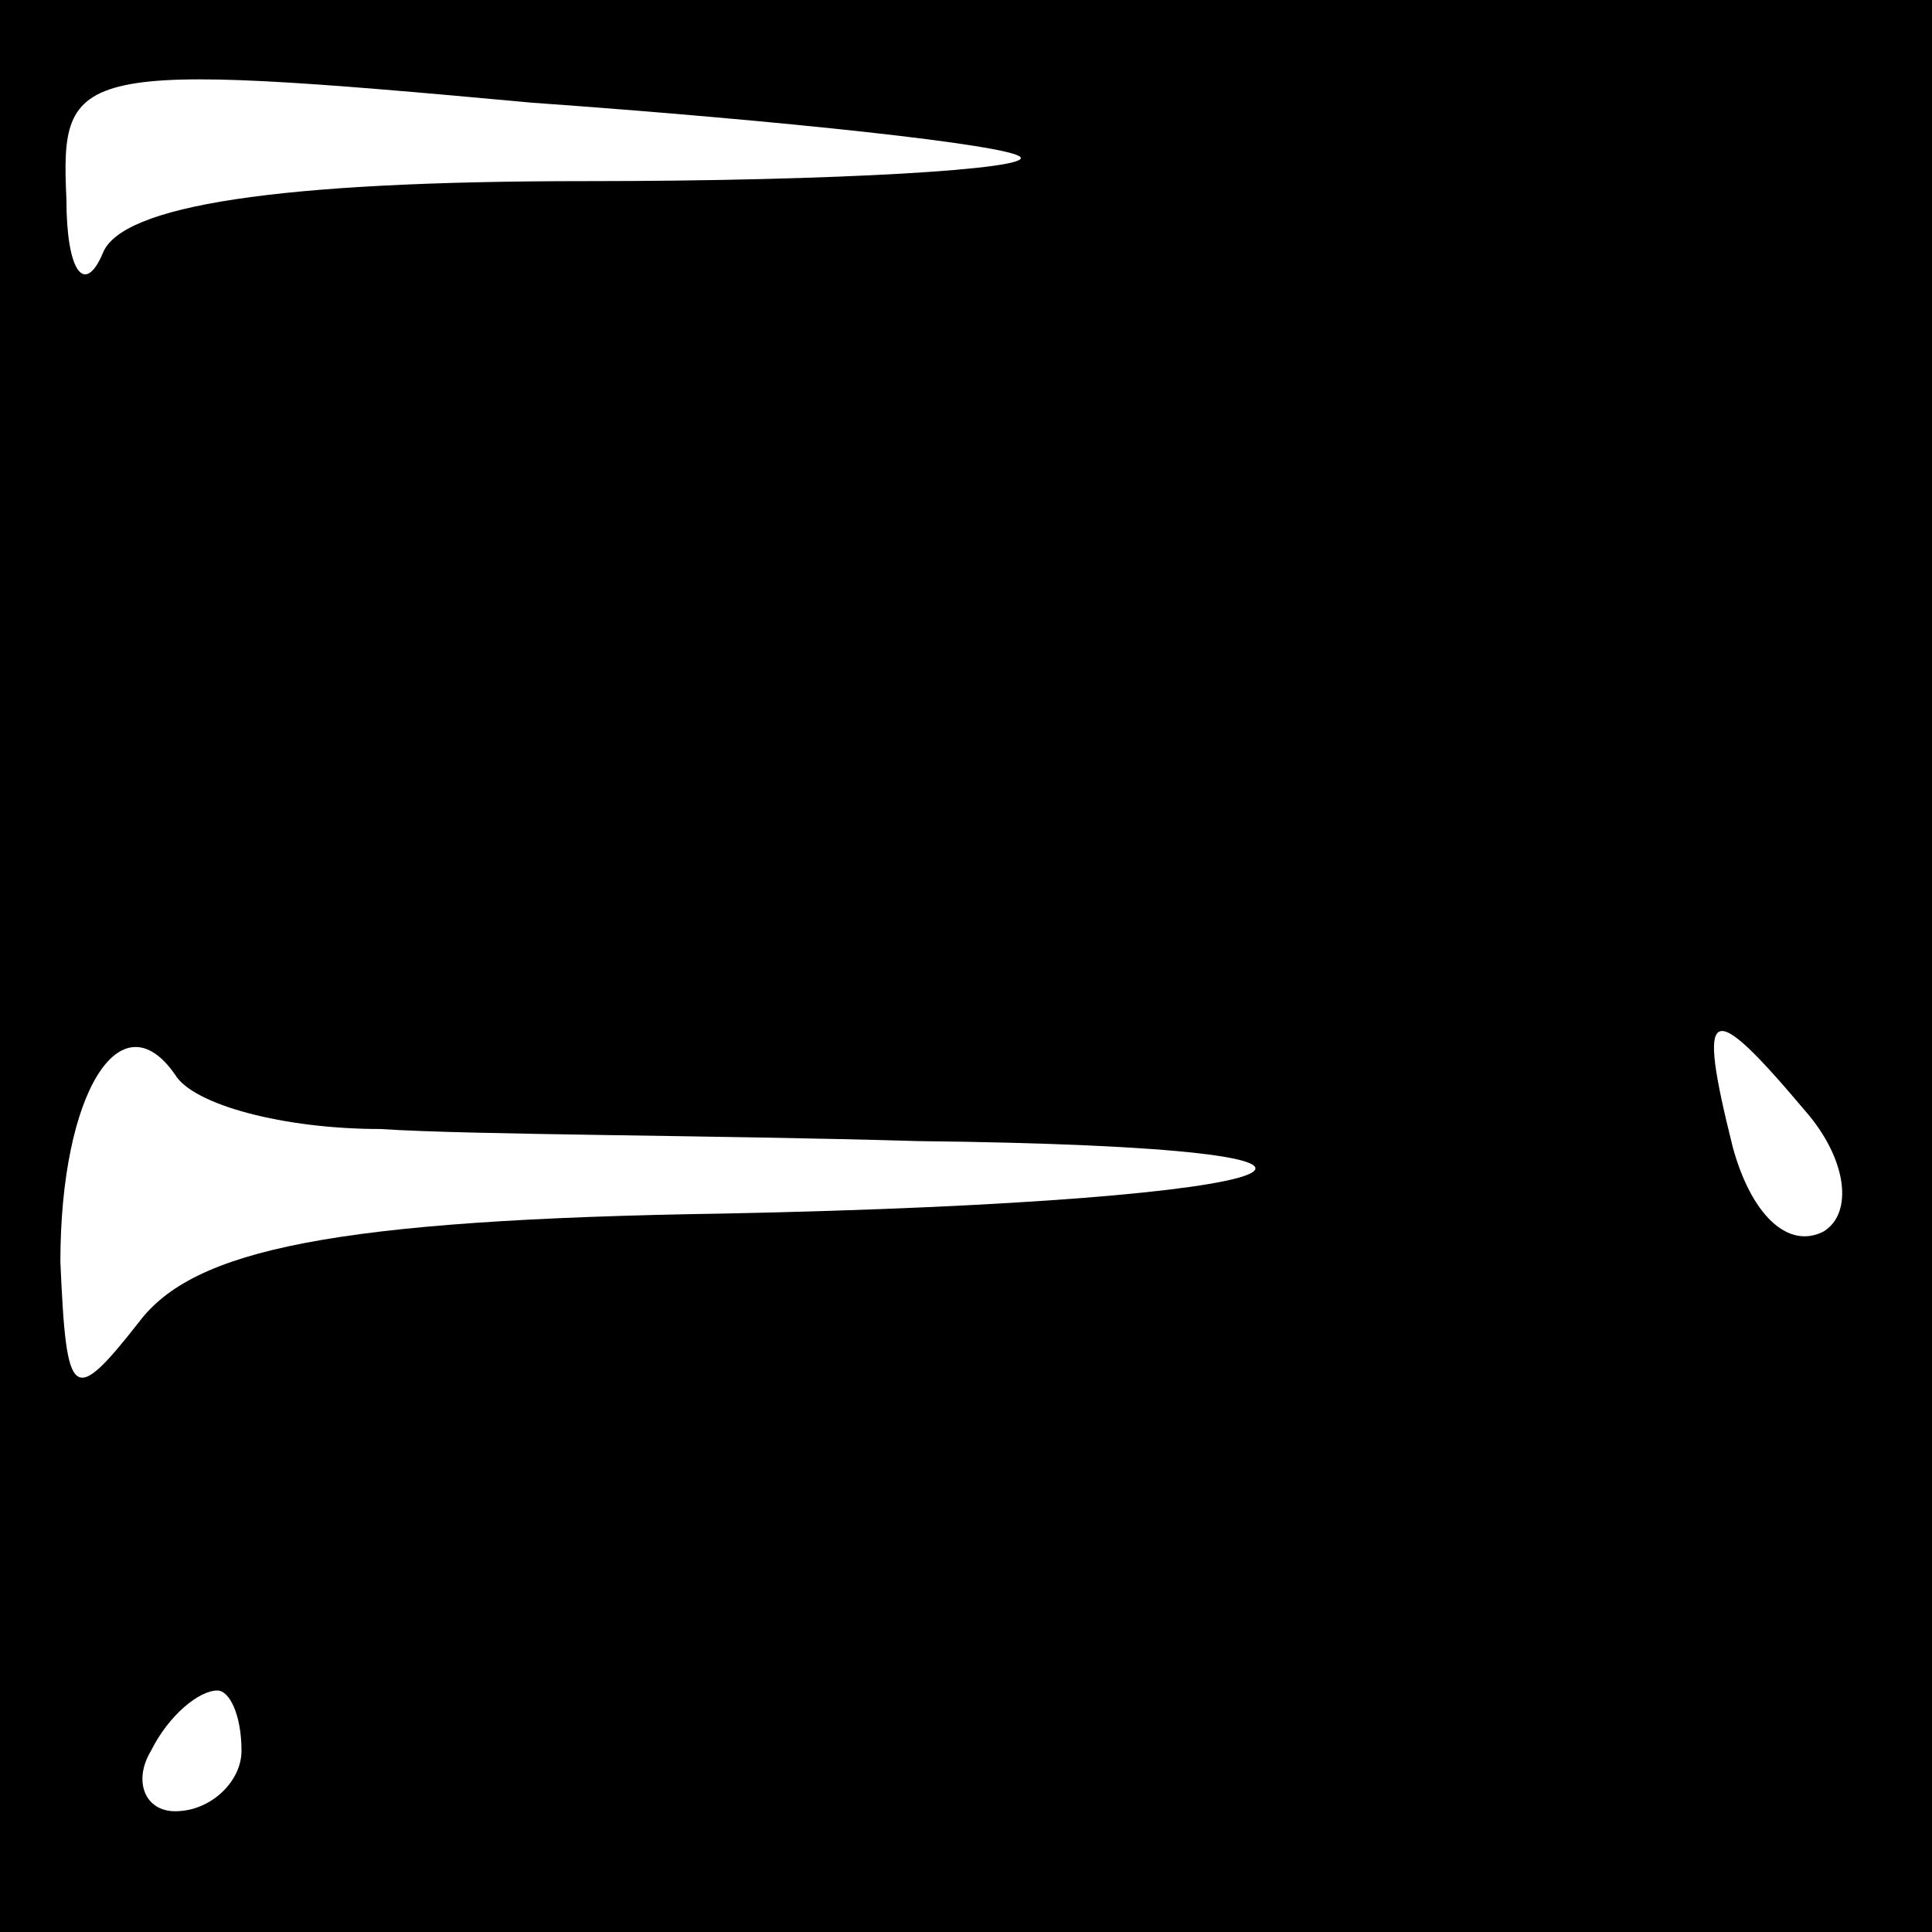 <?xml version="1.0" standalone="no"?>
<!DOCTYPE svg PUBLIC "-//W3C//DTD SVG 20010904//EN"
 "http://www.w3.org/TR/2001/REC-SVG-20010904/DTD/svg10.dtd">
<svg version="1.0" xmlns="http://www.w3.org/2000/svg"
 width="32pt" height="32pt" viewBox="0 0 32 32"
 preserveAspectRatio="xMidYMid meet">
<rect x="0" y="0" width="32" height="32" fill="#808080" stroke="none"/>
<g transform="translate(0,32) scale(0.1,-0.1)"
fill="#000000" stroke="none">
<path fill="#000000" stroke="none" d="M0 160 l0 -160 160 0 160 0 0 160 0
160 -160 0 -160 0 0 -160z"/>
<path fill="#ffffff" stroke="none" d="M169 294 c2 -2 -30 -4 -72 -4 -51 0
-77 -4 -80 -12 -3 -7 -6 -3 -6 9 -1 22 1 23 77 16 42 -3 79 -7 81 -9z"/>
<path fill="#ffffff" stroke="none" d="M63 133 c15 -1 55 -1 89 -2 89 -1 67
-10 -32 -12 -65 -1 -88 -6 -97 -18 -11 -14 -12 -13 -13 10 0 28 10 44 19 31 3
-5 18 -9 34 -9z"/>
<path fill="#ffffff" stroke="none" d="M299 136 c7 -8 8 -17 3 -20 -6 -3 -12
3 -15 14 -6 24 -4 25 12 6z"/>
<path fill="#ffffff" stroke="none" d="M40 30 c0 -5 -5 -10 -11 -10 -5 0 -7 5
-4 10 3 6 8 10 11 10 2 0 4 -4 4 -10z"/>
</g>
</svg>
